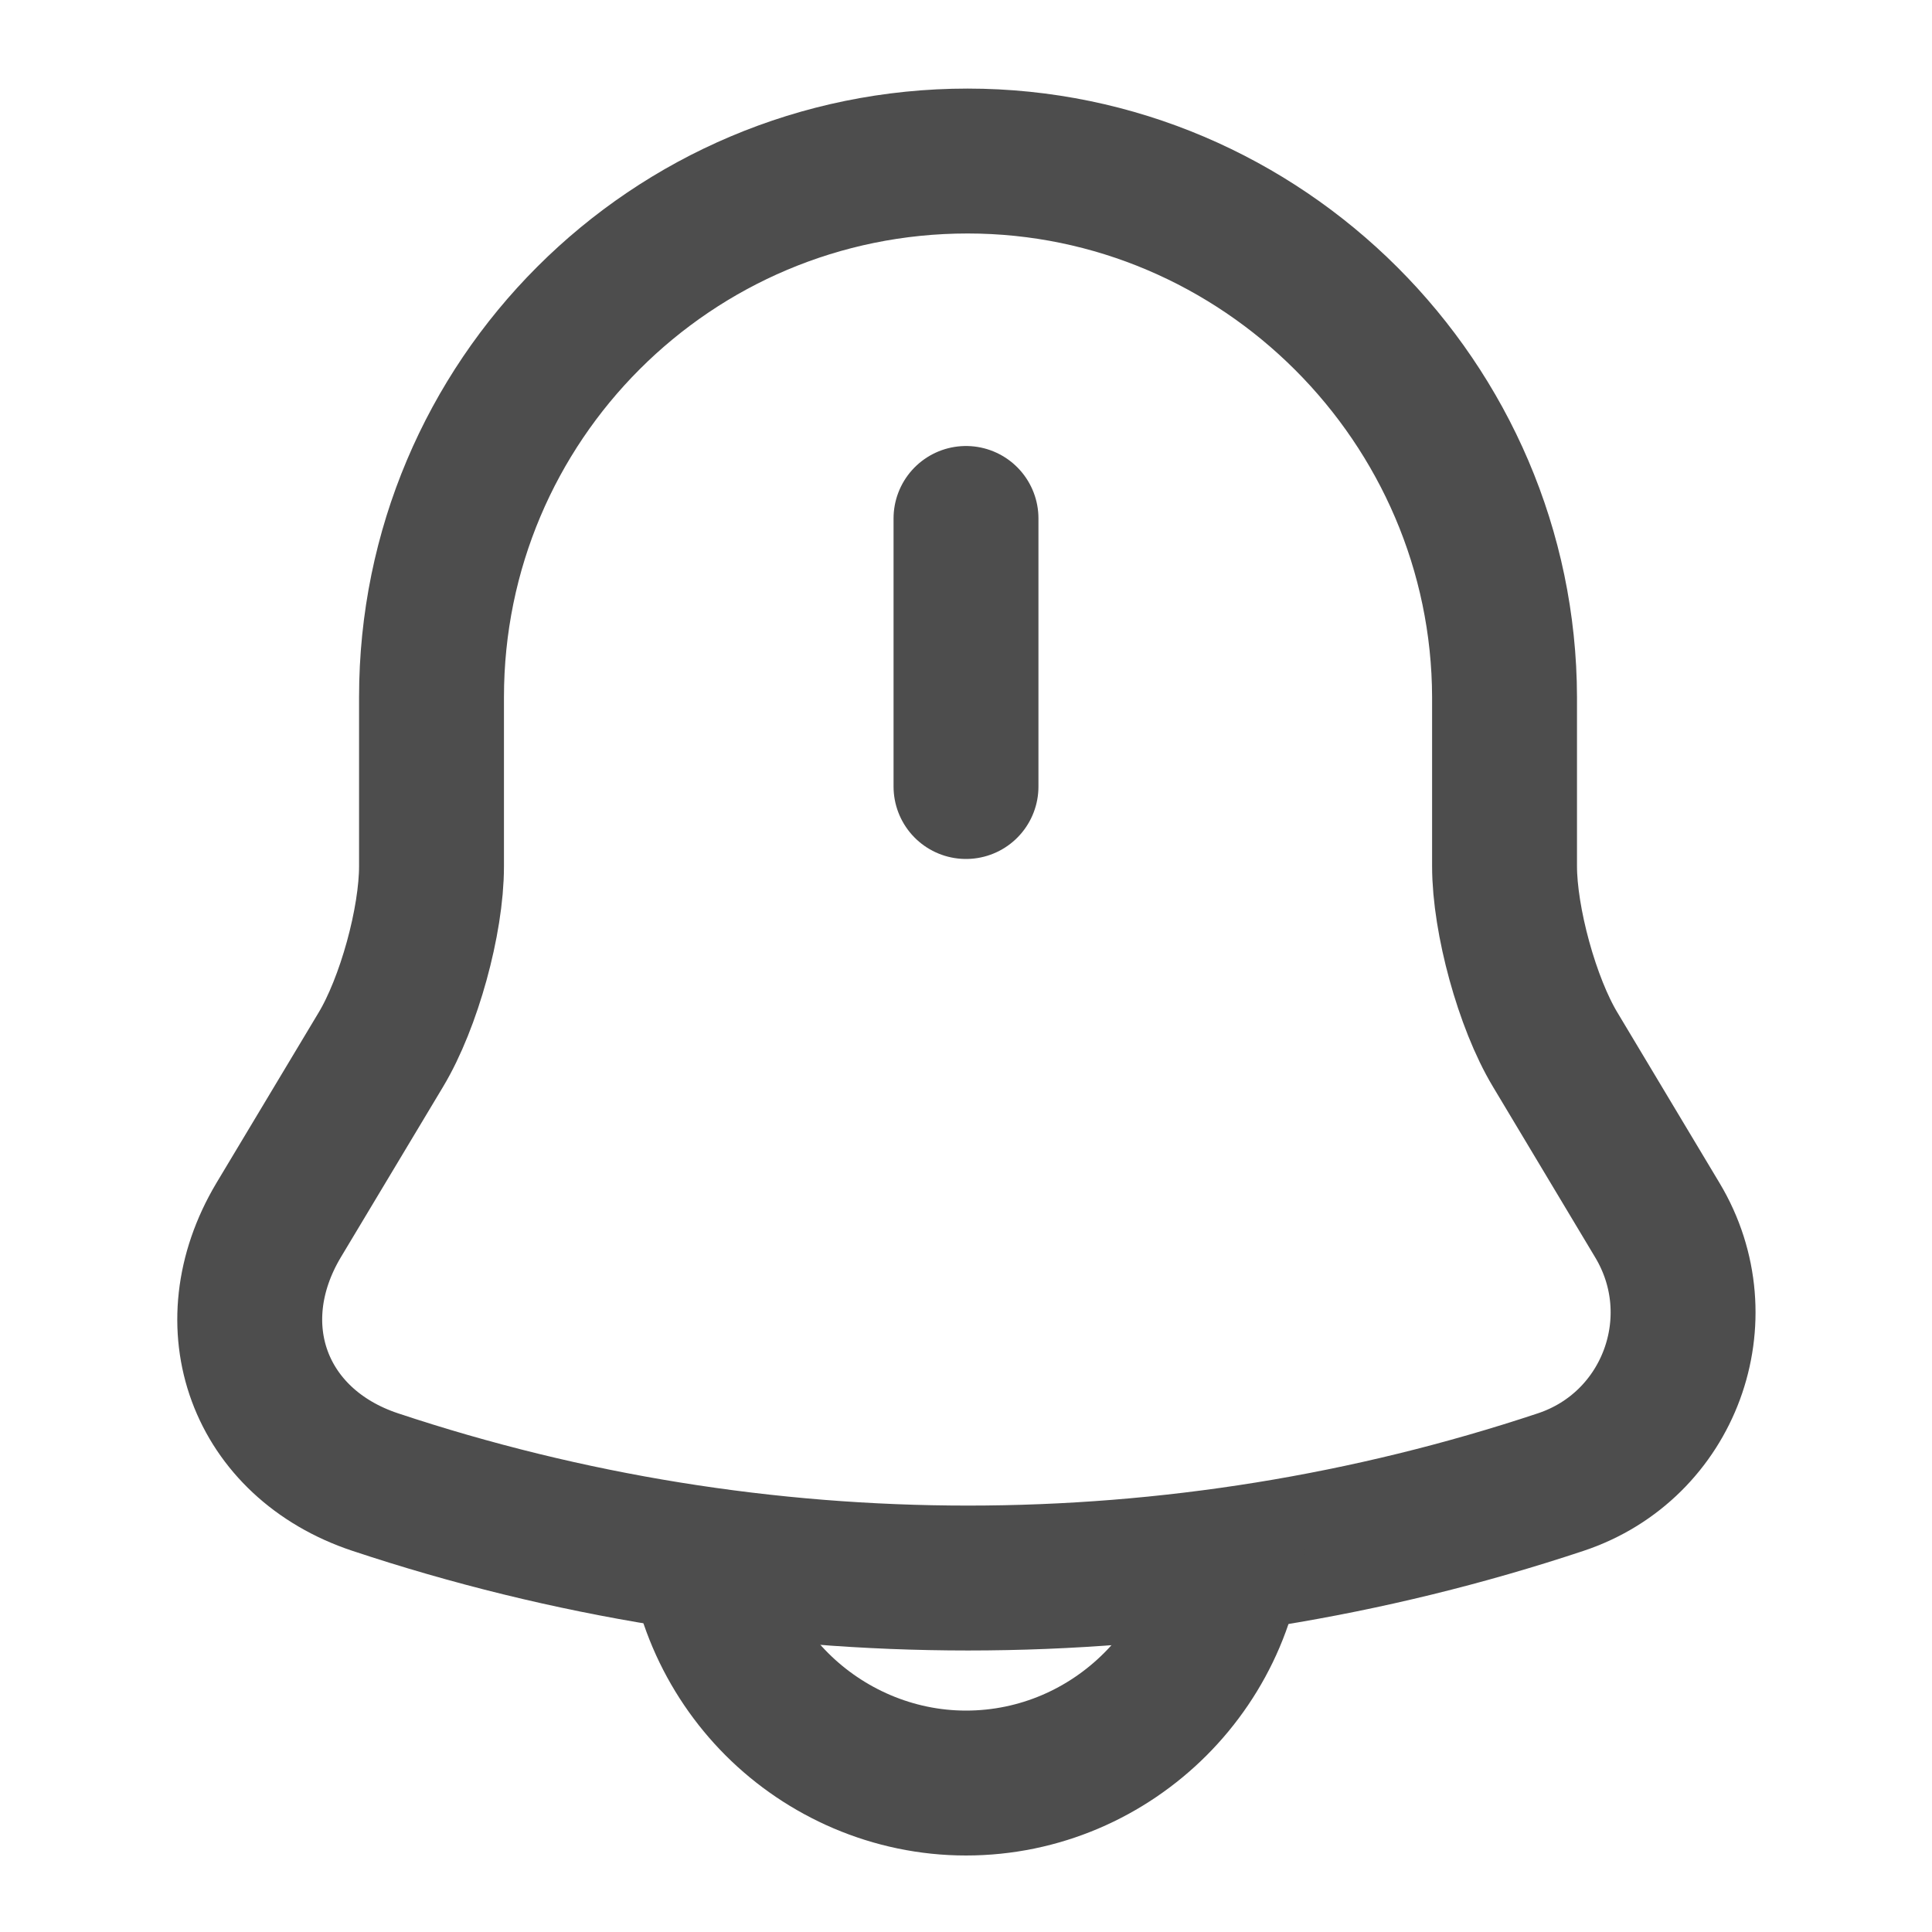 <svg width="20" height="20" viewBox="0 0 20 20" fill="none" xmlns="http://www.w3.org/2000/svg">
<path d="M10 5.367V8.142" stroke="#4D4D4D" stroke-width="1.5" stroke-miterlimit="10" stroke-linecap="round"/>
<path d="M10.017 1.667C6.95 1.667 4.467 4.15 4.467 7.217V8.967C4.467 9.533 4.233 10.383 3.942 10.867L2.883 12.633C2.233 13.725 2.683 14.942 3.883 15.342C7.867 16.667 12.175 16.667 16.158 15.342C17.283 14.967 17.767 13.65 17.158 12.633L16.1 10.867C15.808 10.383 15.575 9.525 15.575 8.967V7.217C15.567 4.167 13.067 1.667 10.017 1.667Z" stroke="#4D4D4D" stroke-width="1.5" stroke-miterlimit="10" stroke-linecap="round"/>
<path d="M12.775 15.683C12.775 17.208 11.525 18.458 10 18.458C9.242 18.458 8.542 18.142 8.042 17.642C7.542 17.142 7.225 16.442 7.225 15.683" stroke="#4D4D4D" stroke-width="1.5" stroke-miterlimit="10"/>
</svg>
